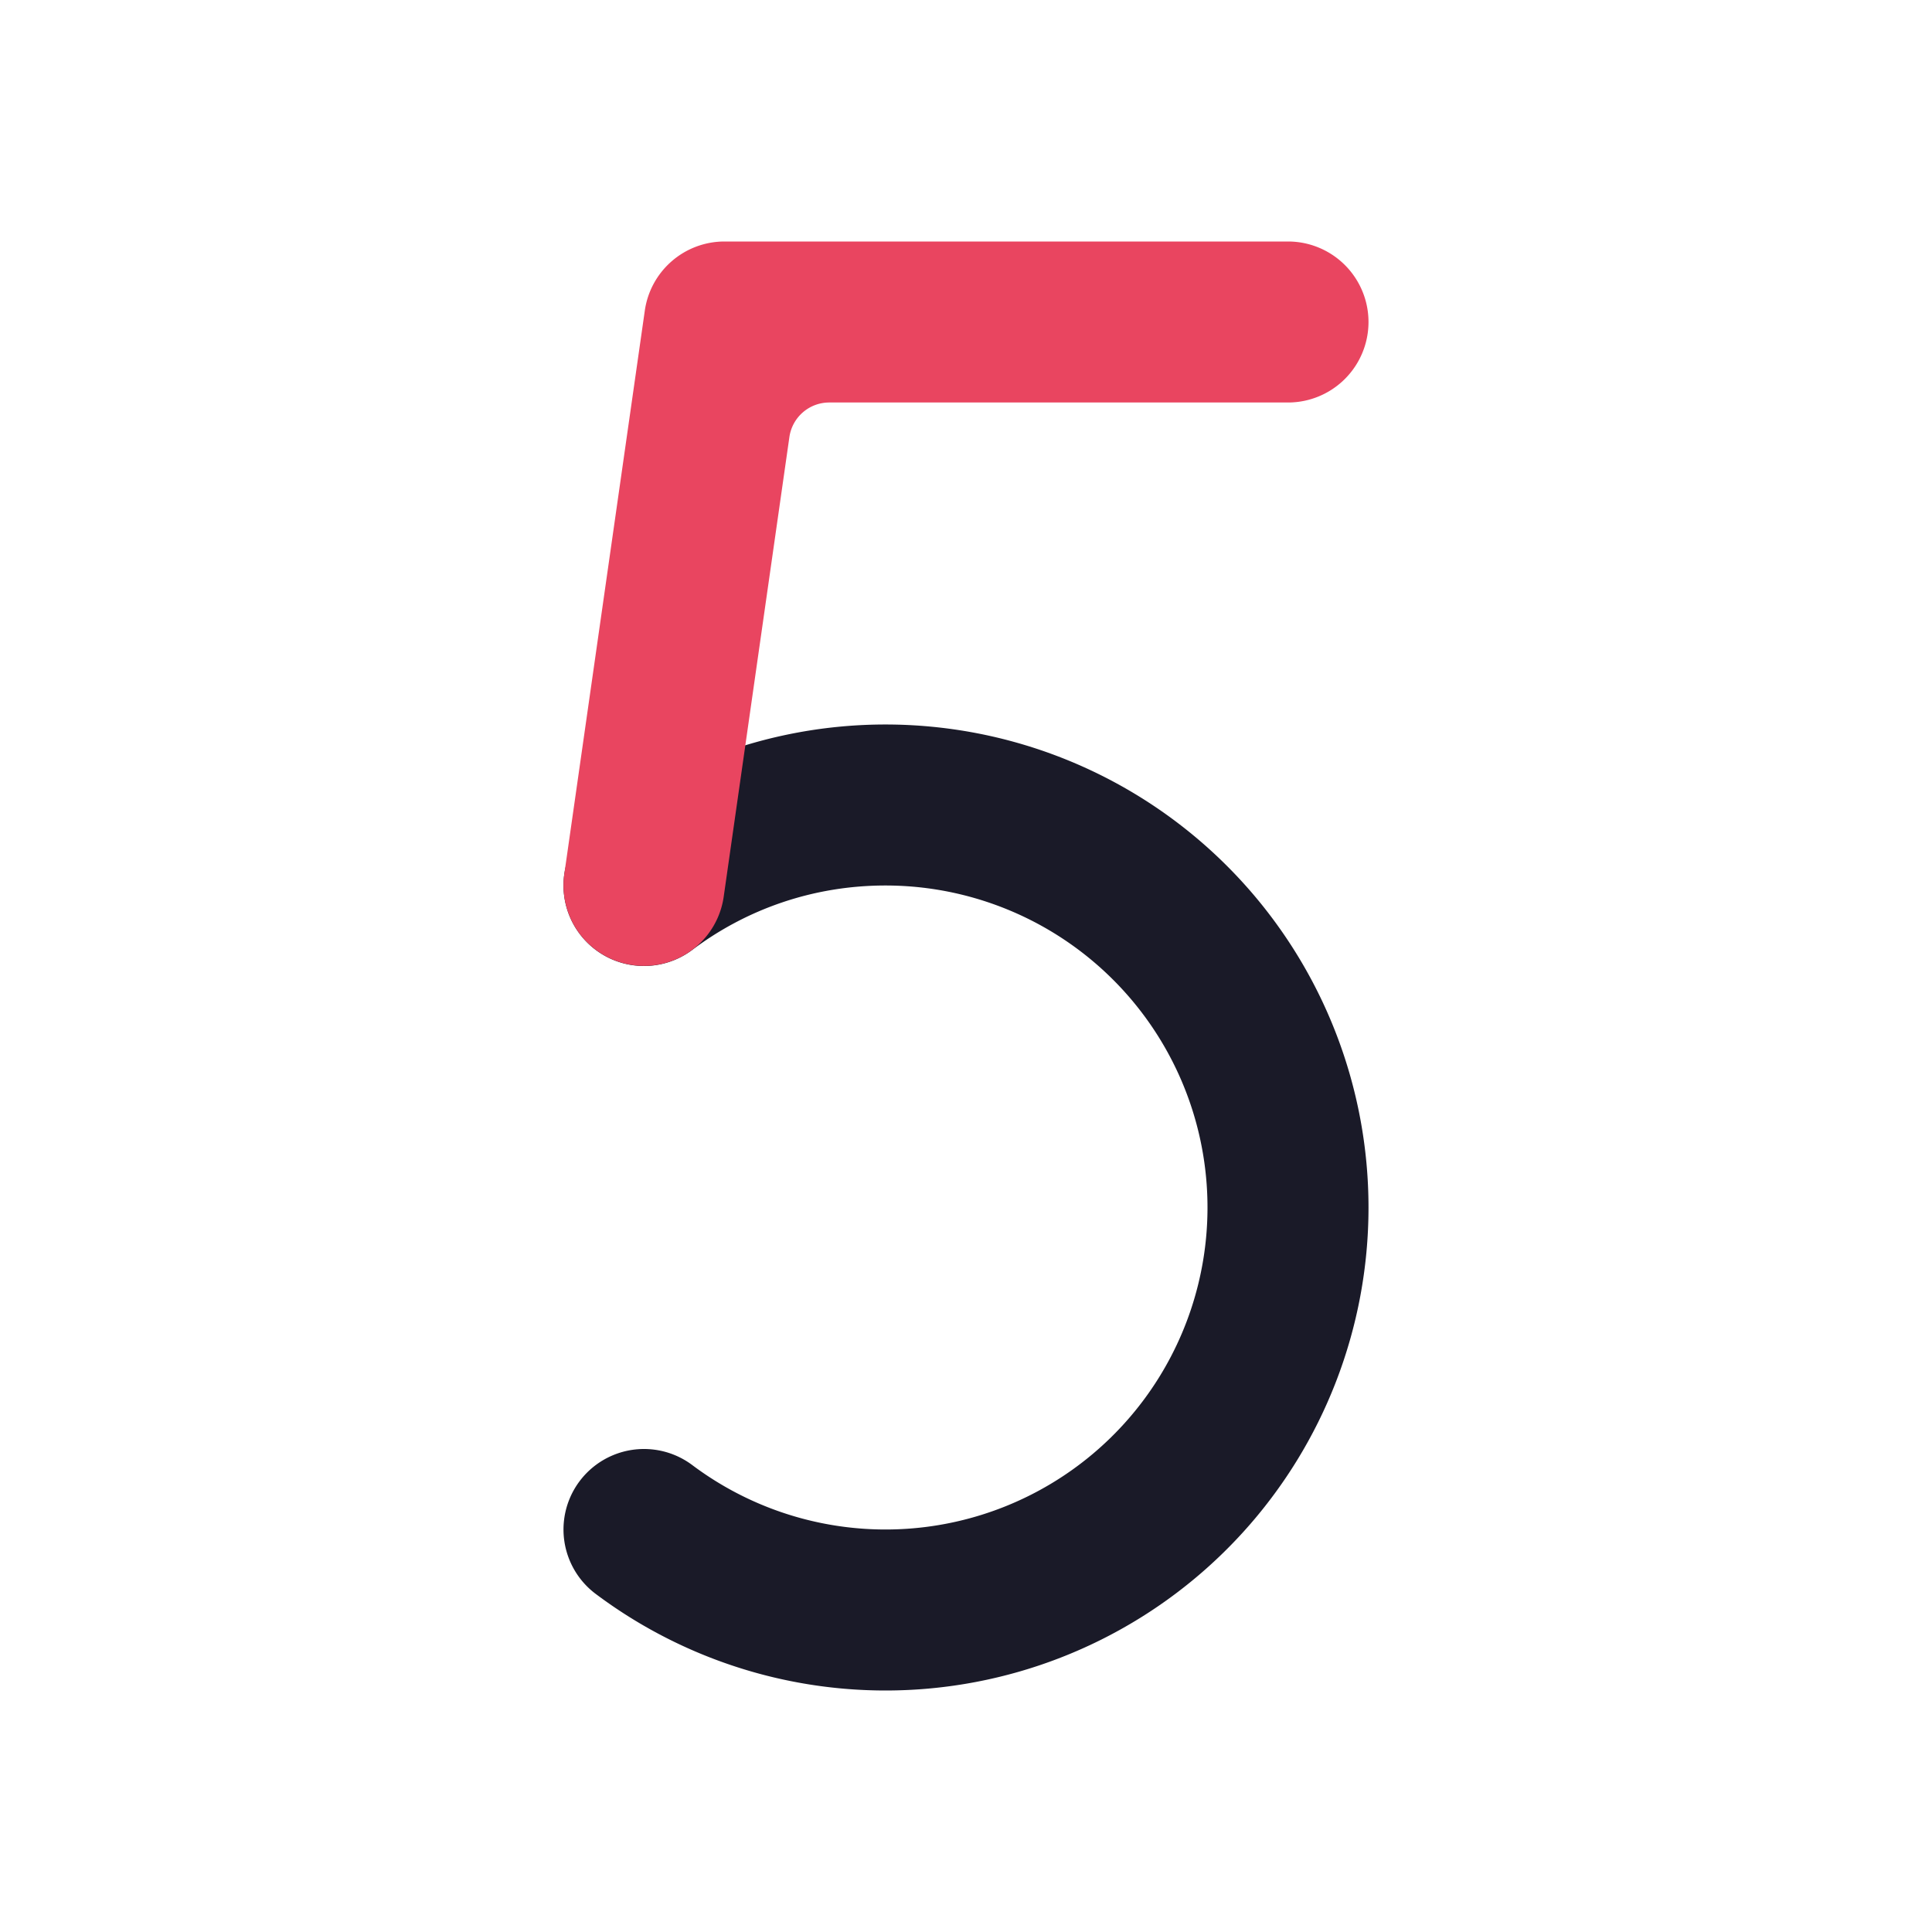 <svg xmlns="http://www.w3.org/2000/svg" version="1.1" xmlns:xlink="http://www.w3.org/1999/xlink" width="512" height="512" x="0" y="0" viewBox="0 0 24 24" style="enable-background:new 0 0 512 512" xml:space="preserve" class=""><g><g fill-rule="evenodd" clip-rule="evenodd"><path fill="#1a1a28" d="M11 11c-.902 0-1.731.297-2.4.8a1 1 0 1 1-1.2-1.6 6 6 0 1 1 0 9.6 1 1 0 1 1 1.2-1.6A4 4 0 1 0 11 11z" opacity="1" data-original="#292929"></path><path fill="#e94560" d="M8.01 3.859A1 1 0 0 1 9 3h7a1 1 0 1 1 0 2h-5.7a.5.5 0 0 0-.494.43L8.99 11.14a1 1 0 0 1-1.98-.283z" opacity="1" data-original="#4400ff" class=""></path></g></g></svg>